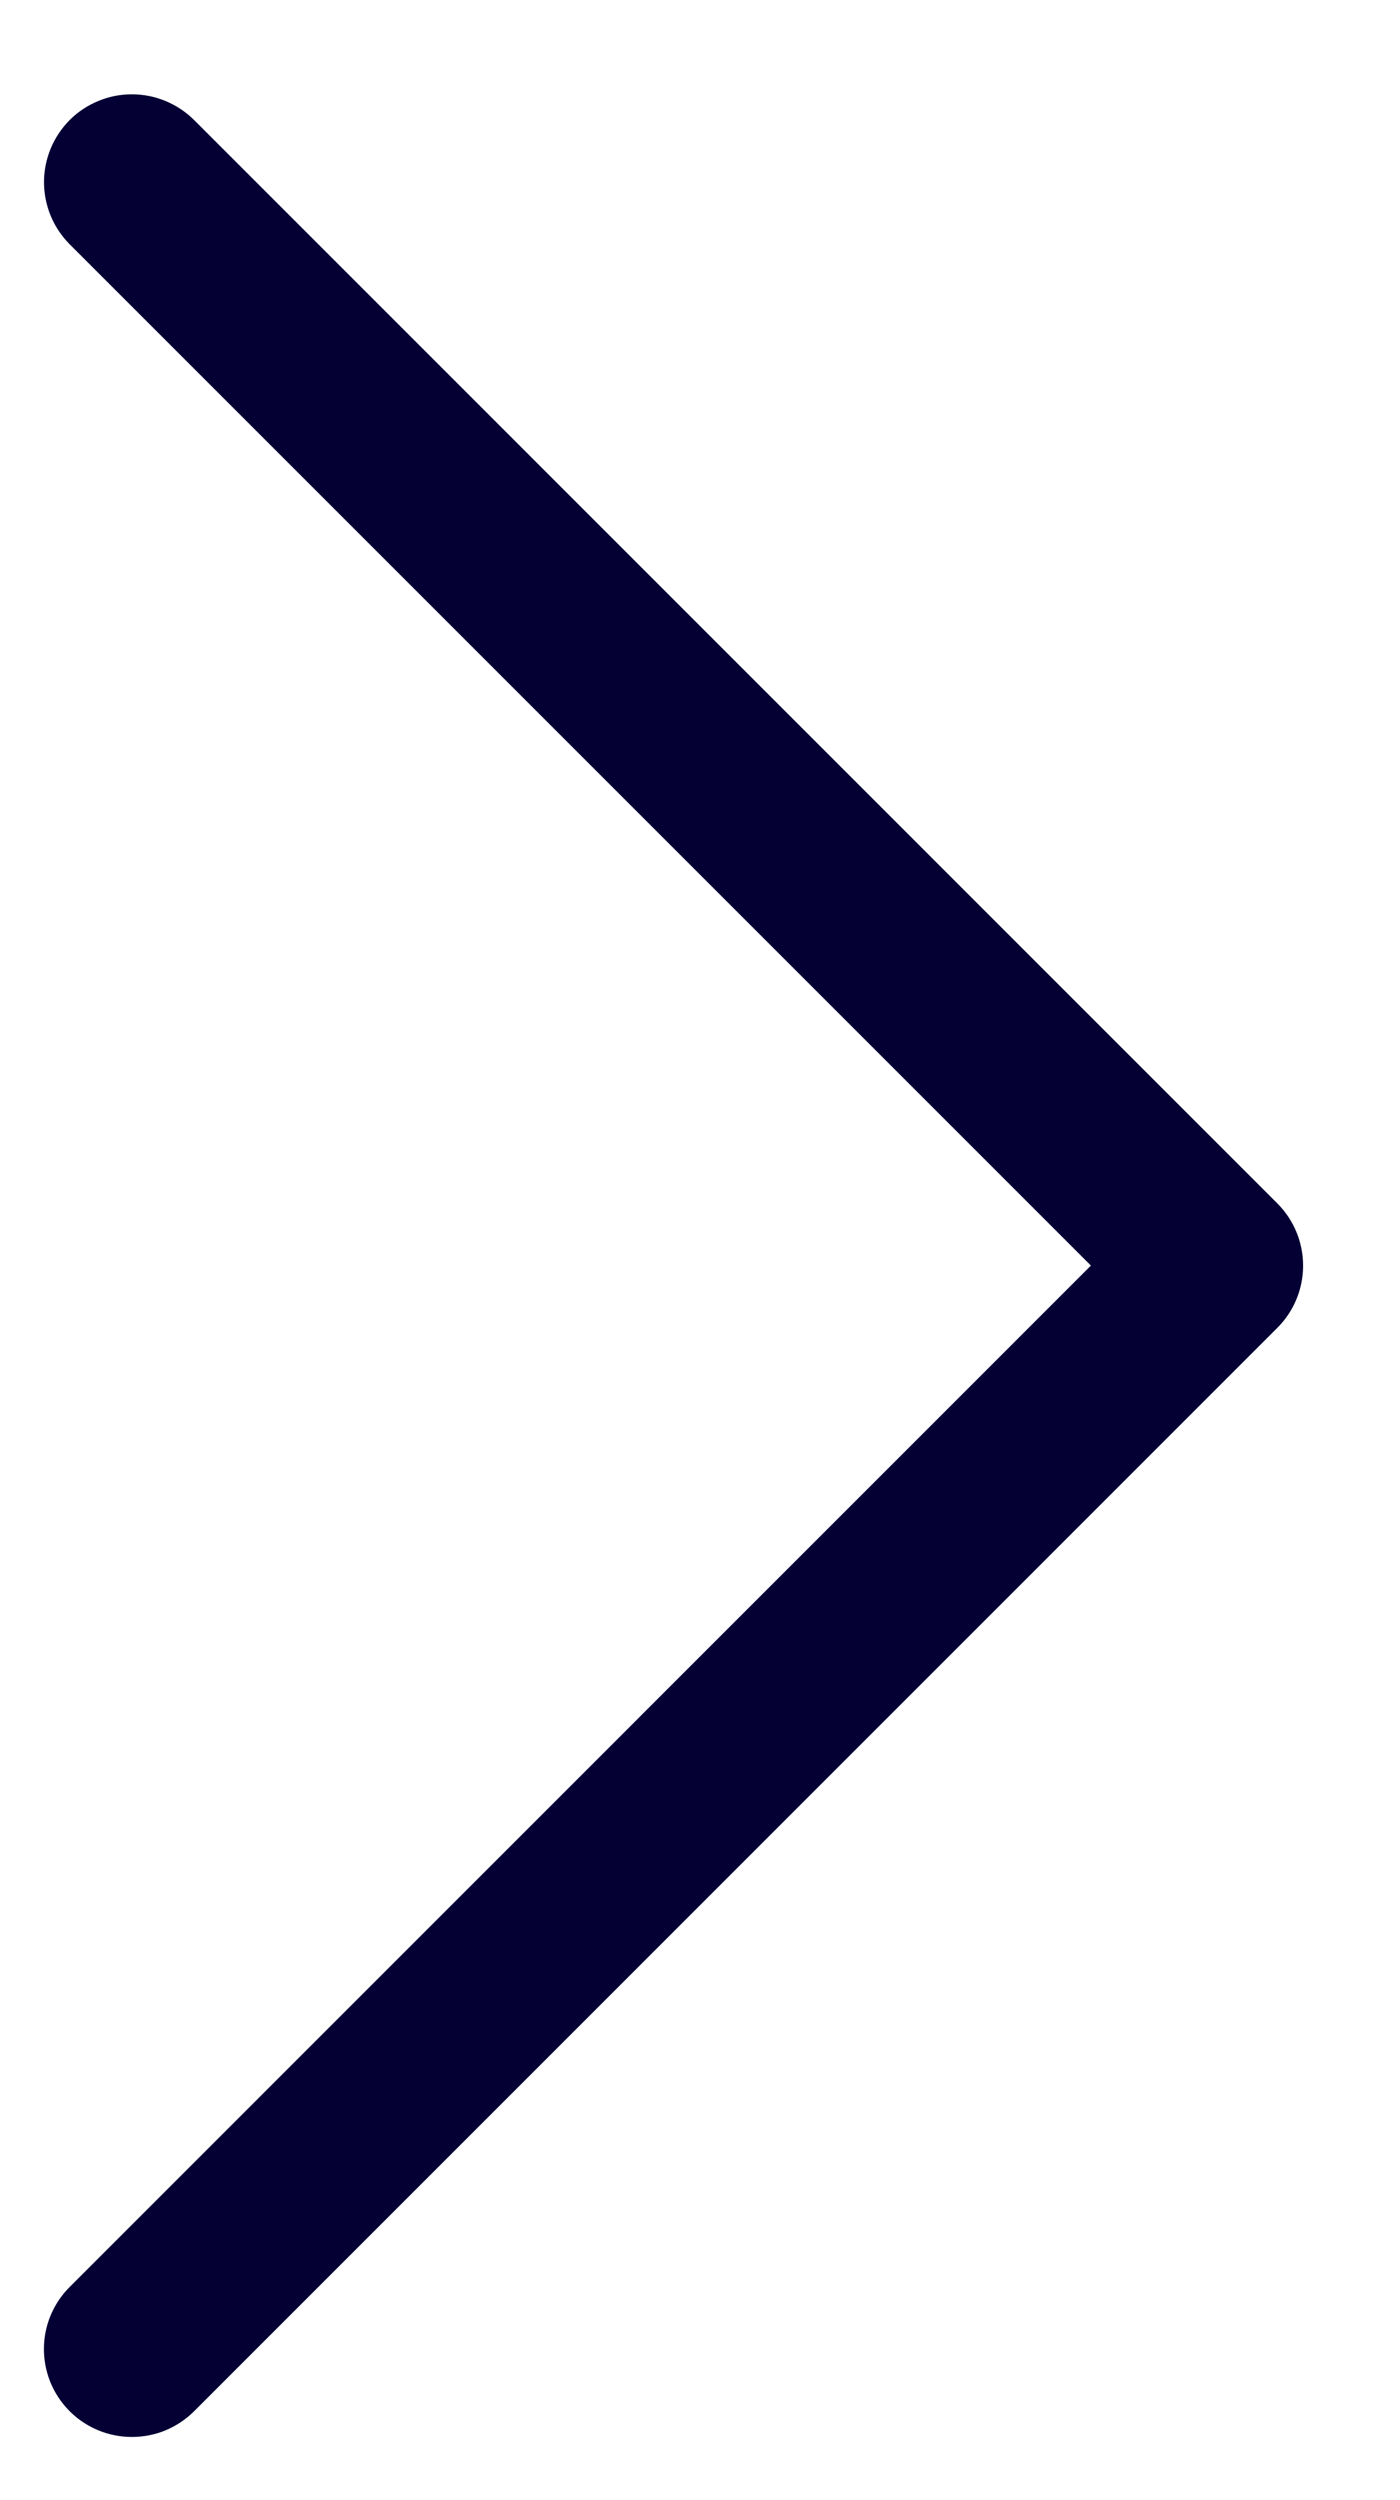 <svg width="14" height="25" viewBox="0 0 14 25" fill="none" xmlns="http://www.w3.org/2000/svg">
<path d="M1.319 24.368C1.434 24.368 1.549 24.346 1.655 24.302C1.762 24.257 1.859 24.193 1.941 24.111L12.774 13.277C12.939 13.112 13.031 12.889 13.031 12.656C13.031 12.423 12.939 12.199 12.774 12.034L1.941 1.2C1.859 1.119 1.762 1.054 1.655 1.01C1.549 0.966 1.434 0.943 1.319 0.943C1.204 0.943 1.089 0.965 0.983 1.01C0.876 1.054 0.779 1.118 0.697 1.2C0.616 1.282 0.551 1.379 0.507 1.485C0.463 1.592 0.44 1.706 0.44 1.821C0.44 1.937 0.463 2.051 0.507 2.158C0.551 2.265 0.616 2.361 0.697 2.443L10.909 12.655L0.697 22.868C0.574 22.991 0.49 23.147 0.456 23.318C0.422 23.488 0.44 23.665 0.506 23.826C0.573 23.986 0.686 24.124 0.83 24.22C0.975 24.317 1.145 24.368 1.319 24.368Z" fill="#040034"/>
</svg>
